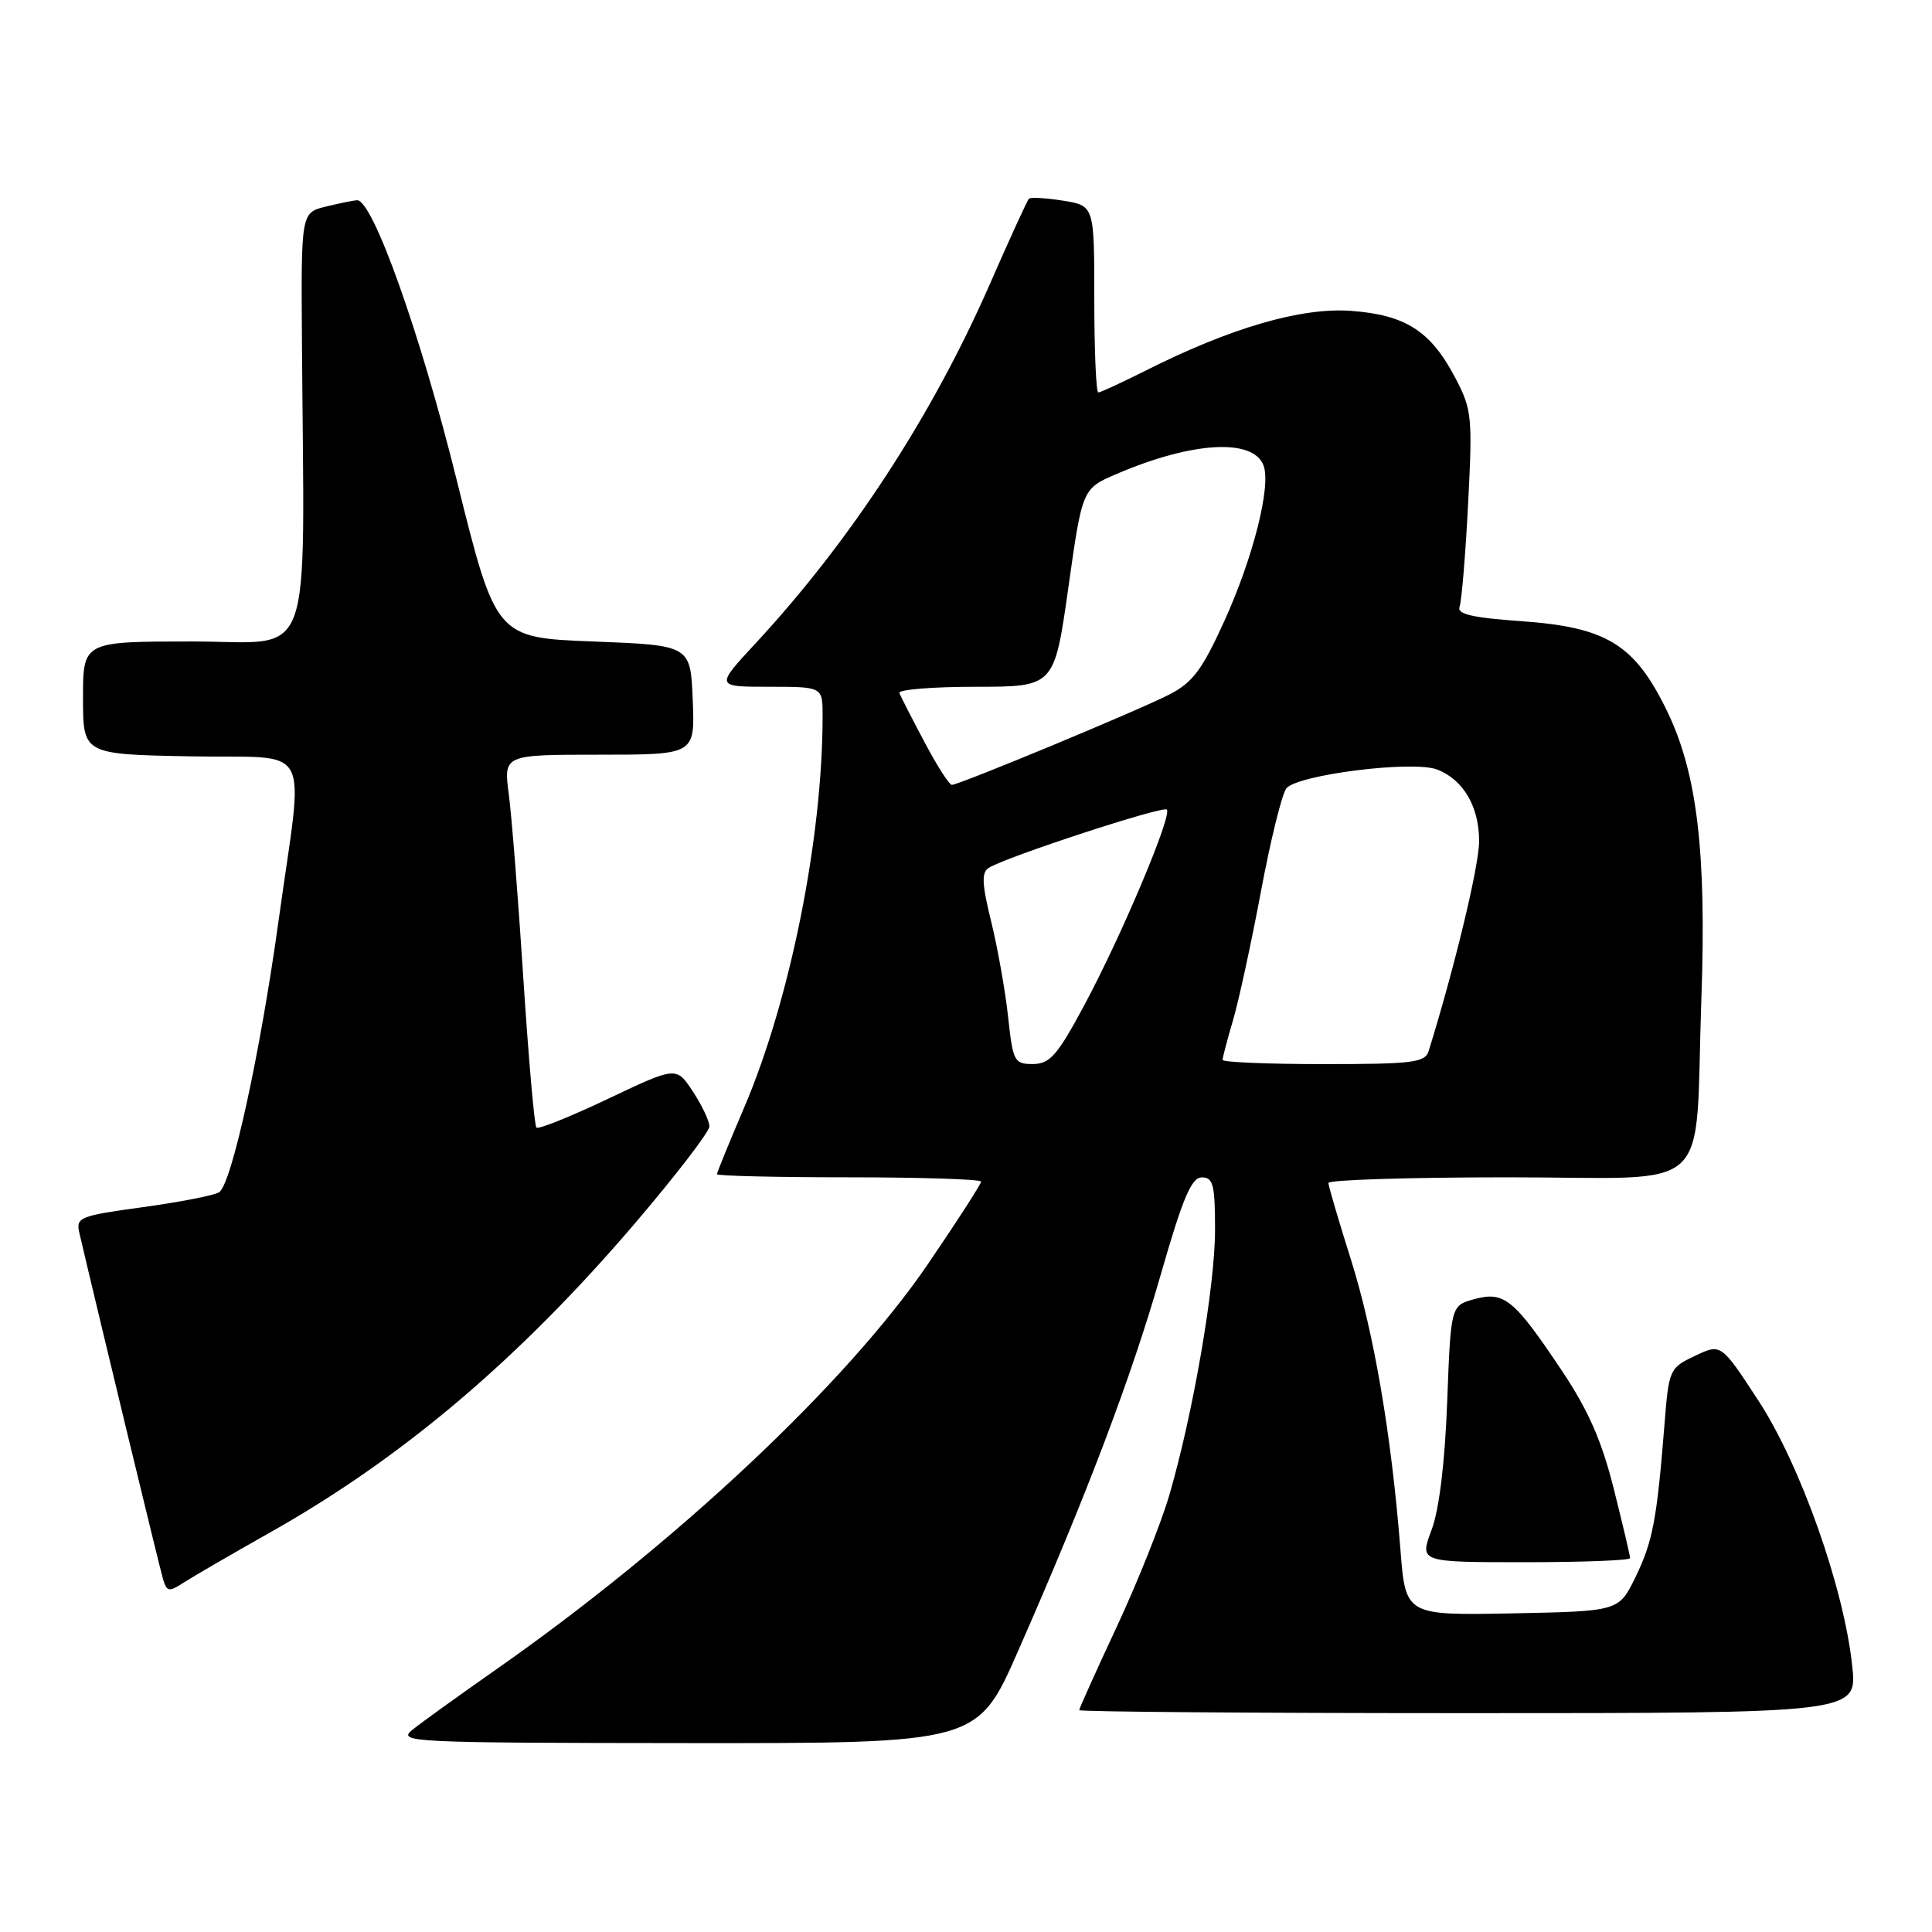 <?xml version="1.0" encoding="UTF-8" standalone="no"?>
<!DOCTYPE svg PUBLIC "-//W3C//DTD SVG 1.1//EN" "http://www.w3.org/Graphics/SVG/1.1/DTD/svg11.dtd" >
<svg xmlns="http://www.w3.org/2000/svg" xmlns:xlink="http://www.w3.org/1999/xlink" version="1.1" viewBox="0 0 256 256">
 <g >
 <path fill="currentColor"
d=" M 134.91 218.75 C 143.99 198.11 149.89 182.55 153.78 168.98 C 156.72 158.73 157.87 156.01 159.25 156.01 C 160.75 156.00 161.00 156.99 161.00 162.95 C 161.00 170.48 158.06 187.48 154.91 198.21 C 153.82 201.91 150.70 209.72 147.97 215.57 C 145.24 221.42 143.00 226.39 143.00 226.60 C 143.00 226.82 166.20 227.00 194.55 227.00 C 246.10 227.00 246.10 227.00 245.43 220.75 C 244.33 210.39 238.58 194.15 233.01 185.61 C 228.05 178.01 228.05 178.01 224.59 179.66 C 221.20 181.27 221.13 181.44 220.54 188.90 C 219.54 201.42 218.99 204.29 216.70 209.00 C 214.50 213.50 214.50 213.50 200.37 213.78 C 186.24 214.05 186.24 214.05 185.56 205.28 C 184.37 190.11 182.06 176.60 179.00 166.88 C 177.37 161.72 176.03 157.16 176.02 156.75 C 176.01 156.34 186.77 156.00 199.94 156.00 C 227.57 156.00 224.51 158.84 225.44 132.38 C 226.13 112.89 224.88 102.43 220.89 94.21 C 216.61 85.39 212.91 83.11 201.59 82.31 C 195.06 81.85 193.03 81.37 193.40 80.40 C 193.67 79.69 194.18 73.57 194.53 66.80 C 195.13 55.20 195.03 54.25 192.83 50.06 C 189.57 43.85 186.24 41.72 178.99 41.19 C 172.40 40.72 163.04 43.44 151.78 49.12 C 148.63 50.70 145.82 52.00 145.53 52.00 C 145.24 52.00 145.00 46.43 145.00 39.63 C 145.00 27.26 145.00 27.26 140.87 26.59 C 138.59 26.23 136.56 26.11 136.34 26.33 C 136.12 26.54 133.76 31.70 131.10 37.78 C 123.48 55.14 112.74 71.61 100.15 85.21 C 94.78 91.00 94.78 91.00 101.89 91.00 C 109.00 91.00 109.00 91.00 109.00 94.83 C 109.00 111.07 104.70 132.52 98.57 146.84 C 96.61 151.43 95.00 155.36 95.00 155.59 C 95.00 155.81 102.88 156.00 112.50 156.00 C 122.12 156.00 130.00 156.26 130.00 156.57 C 130.00 156.89 126.85 161.78 123.00 167.43 C 112.22 183.27 89.54 204.57 65.63 221.29 C 60.75 224.71 55.80 228.27 54.63 229.22 C 52.61 230.85 54.45 230.94 91.01 230.97 C 129.53 231.00 129.53 231.00 134.91 218.75 Z  M 35.82 203.04 C 53.31 193.19 68.82 180.04 84.20 162.02 C 89.59 155.70 94.00 149.96 94.00 149.25 C 94.00 148.55 93.02 146.47 91.81 144.63 C 89.62 141.30 89.62 141.30 80.59 145.59 C 75.62 147.95 71.34 149.67 71.08 149.41 C 70.81 149.15 70.04 140.29 69.35 129.72 C 68.67 119.15 67.80 108.14 67.42 105.25 C 66.72 100.00 66.72 100.00 79.40 100.00 C 92.09 100.00 92.09 100.00 91.79 92.75 C 91.50 85.50 91.50 85.50 78.60 85.00 C 65.70 84.50 65.70 84.50 60.49 63.50 C 55.68 44.13 49.38 26.45 47.31 26.53 C 46.87 26.55 45.01 26.93 43.19 27.37 C 39.89 28.18 39.89 28.18 40.01 45.34 C 40.31 89.15 41.83 85.00 25.50 85.00 C 11.00 85.00 11.00 85.00 11.00 92.47 C 11.00 99.95 11.00 99.95 25.25 100.22 C 41.76 100.54 40.27 97.75 36.90 122.08 C 34.44 139.81 30.68 156.96 29.02 157.99 C 28.35 158.40 23.79 159.29 18.90 159.96 C 10.56 161.10 10.04 161.31 10.51 163.34 C 12.99 173.98 21.19 207.89 21.62 209.31 C 22.11 210.92 22.41 210.96 24.34 209.70 C 25.53 208.93 30.70 205.93 35.82 203.04 Z  M 216.00 206.46 C 216.00 206.17 215.03 202.05 213.84 197.30 C 212.23 190.89 210.46 186.86 206.92 181.57 C 200.60 172.12 199.31 171.07 195.37 172.14 C 192.24 173.00 192.24 173.00 191.76 185.75 C 191.45 193.88 190.70 200.04 189.68 202.75 C 188.09 207.00 188.09 207.00 202.04 207.00 C 209.72 207.00 216.00 206.76 216.00 206.46 Z  M 133.58 134.75 C 133.21 131.31 132.20 125.63 131.34 122.13 C 130.10 117.11 130.04 115.60 131.02 114.99 C 133.39 113.52 154.09 106.75 154.61 107.27 C 155.35 108.02 148.58 124.07 143.65 133.24 C 140.11 139.84 139.12 140.97 136.88 140.99 C 134.40 141.00 134.22 140.66 133.58 134.75 Z  M 162.00 140.44 C 162.00 140.13 162.62 137.77 163.38 135.19 C 164.14 132.61 165.80 124.96 167.07 118.19 C 168.33 111.42 169.85 105.25 170.44 104.48 C 171.82 102.66 187.16 100.73 190.41 101.96 C 193.89 103.29 196.00 106.88 195.99 111.47 C 195.99 114.70 192.75 128.17 189.31 139.25 C 188.83 140.80 187.26 141.00 175.38 141.00 C 168.02 141.00 162.00 140.75 162.00 140.44 Z  M 122.50 98.33 C 120.85 95.22 119.35 92.29 119.17 91.83 C 118.98 91.38 123.53 91.00 129.27 91.00 C 139.70 91.00 139.70 91.00 141.56 77.88 C 143.41 64.75 143.41 64.75 147.96 62.80 C 157.96 58.51 166.03 58.04 167.42 61.66 C 168.46 64.36 166.06 73.87 162.22 82.32 C 159.27 88.80 158.02 90.46 154.90 92.05 C 150.67 94.21 127.08 104.00 126.12 104.00 C 125.78 104.00 124.15 101.45 122.50 98.33 Z "/>
</g>
</svg>